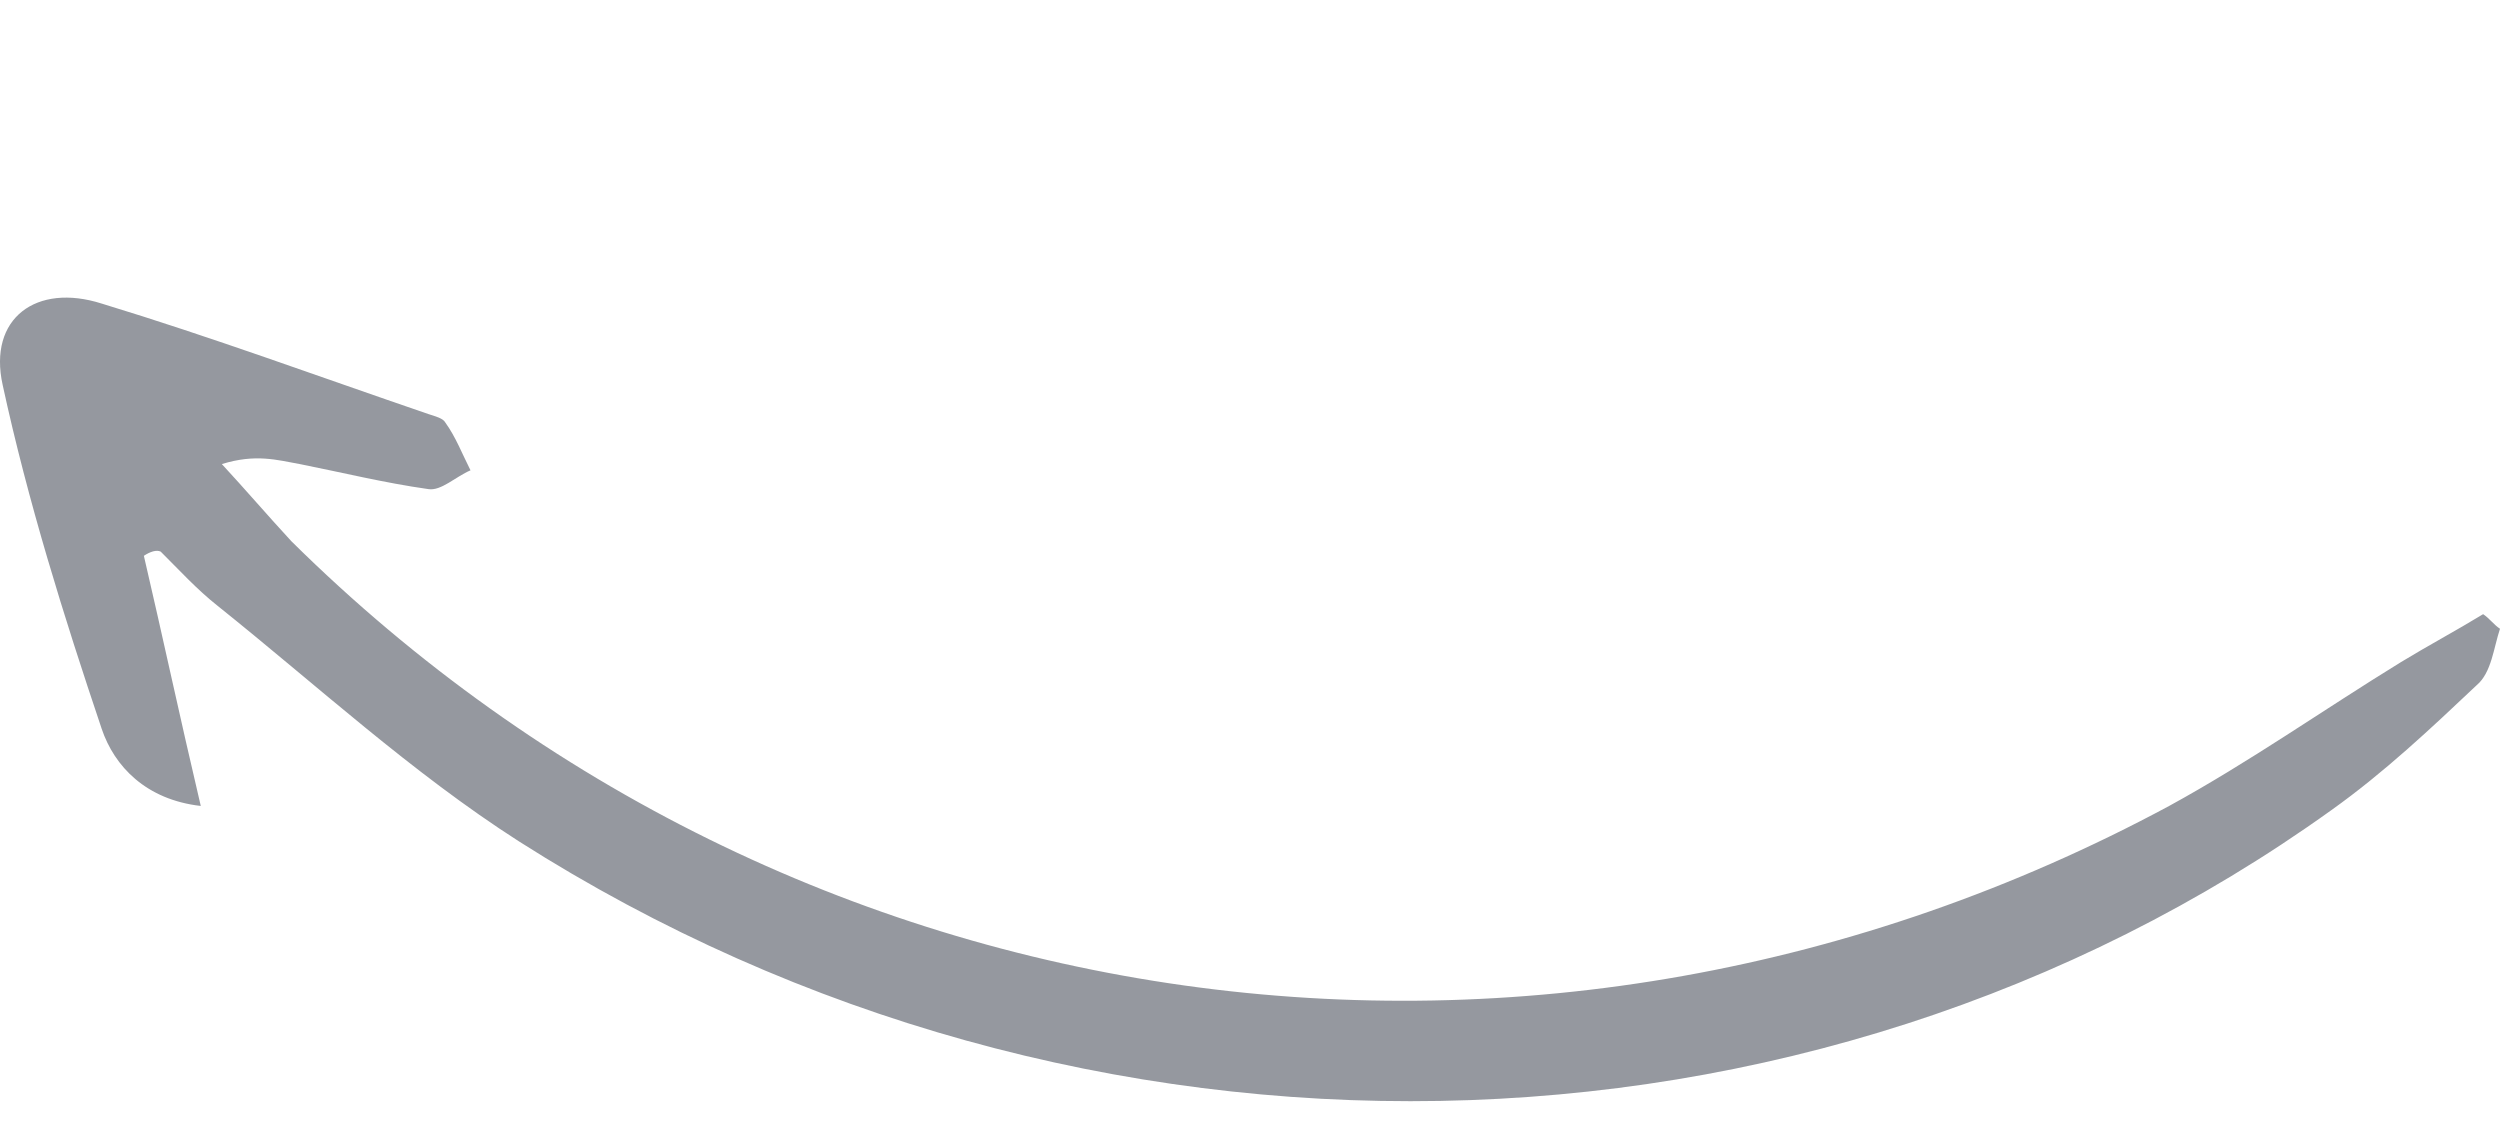 <svg width="84" height="38" viewBox="0 0 84 38" fill="none" xmlns="http://www.w3.org/2000/svg">
<g id="arrow" opacity="0.6" clip-path="url(#clip0_2906_31487)">
<path id="Arrow 06" d="M4.834 18.675C5.471 21.407 6.037 24.068 6.746 27.08C4.905 26.87 3.842 25.749 3.417 24.489C2.143 20.706 0.939 16.854 0.089 12.932C-0.406 10.691 1.222 9.5 3.417 10.2C7.1 11.321 10.711 12.652 14.393 13.912C14.606 13.982 14.889 14.053 14.96 14.193C15.314 14.683 15.526 15.243 15.809 15.803C15.314 16.014 14.818 16.504 14.393 16.434C12.906 16.224 11.49 15.874 10.074 15.593C9.295 15.453 8.587 15.243 7.454 15.593C8.233 16.434 9.012 17.344 9.79 18.185C26.643 34.855 51.923 38.357 72.883 27.08C75.573 25.609 78.052 23.858 80.672 22.247C81.592 21.687 82.513 21.197 83.433 20.636C83.646 20.776 83.788 20.987 84 21.127C83.788 21.757 83.717 22.598 83.221 23.018C81.663 24.489 80.105 25.959 78.335 27.22C60.774 39.828 36.344 40.318 17.438 28.271C13.827 25.959 10.64 23.018 7.312 20.356C6.604 19.796 6.037 19.166 5.4 18.535C5.259 18.465 5.046 18.535 4.834 18.675Z" fill="#4E545F"/>
</g>
<defs>
<clipPath id="clip0_2906_31487">
<rect width="84" height="38" fill="white"/>
</clipPath>
</defs>
</svg>
